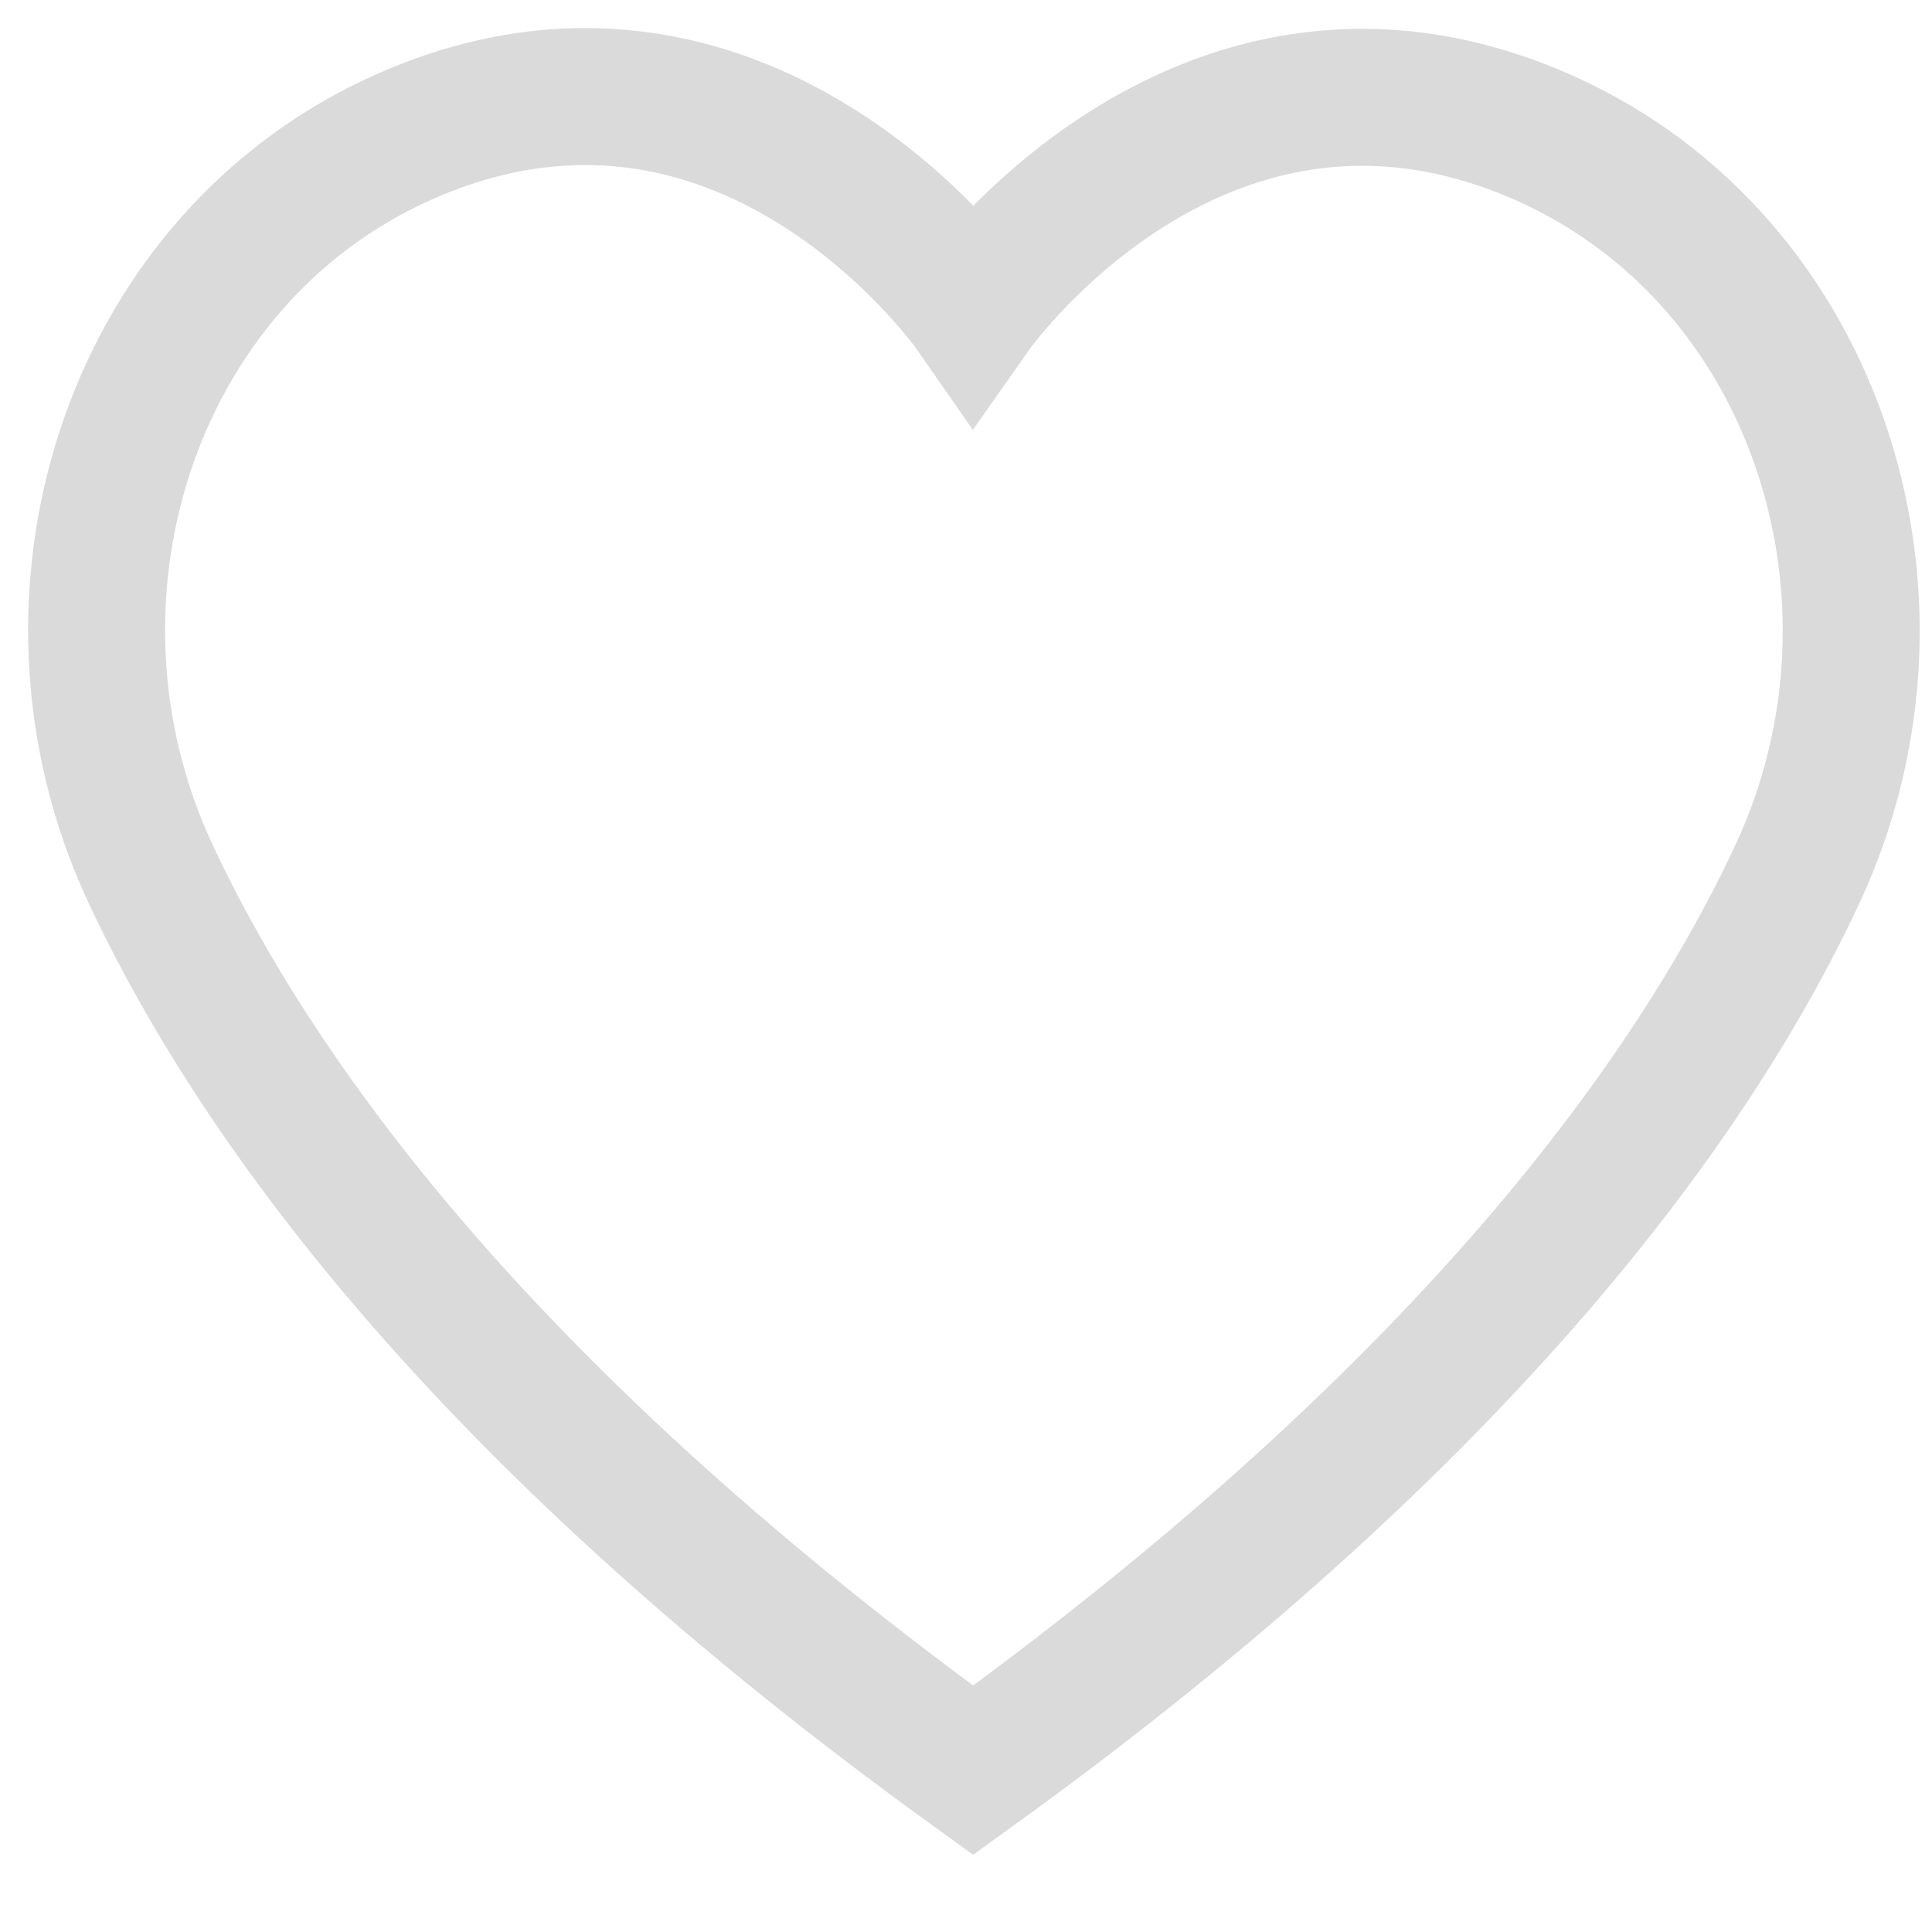 <svg width="20" height="20" viewBox="0 0 20 20" xmlns="http://www.w3.org/2000/svg"><path d="M10.074 18.326c4.916-3.55 7.376-6.799 8.532-9.276 1.352-2.895.176-6.483-2.772-7.687-3.466-1.415-5.76 1.85-5.76 1.85S7.795-.06 4.33 1.354C1.382 2.56.206 6.147 1.557 9.042c1.157 2.477 3.6 5.733 8.517 9.284z" stroke="#DADADA" stroke-width="1.418" fill="none" fill-rule="evenodd"/></svg>
